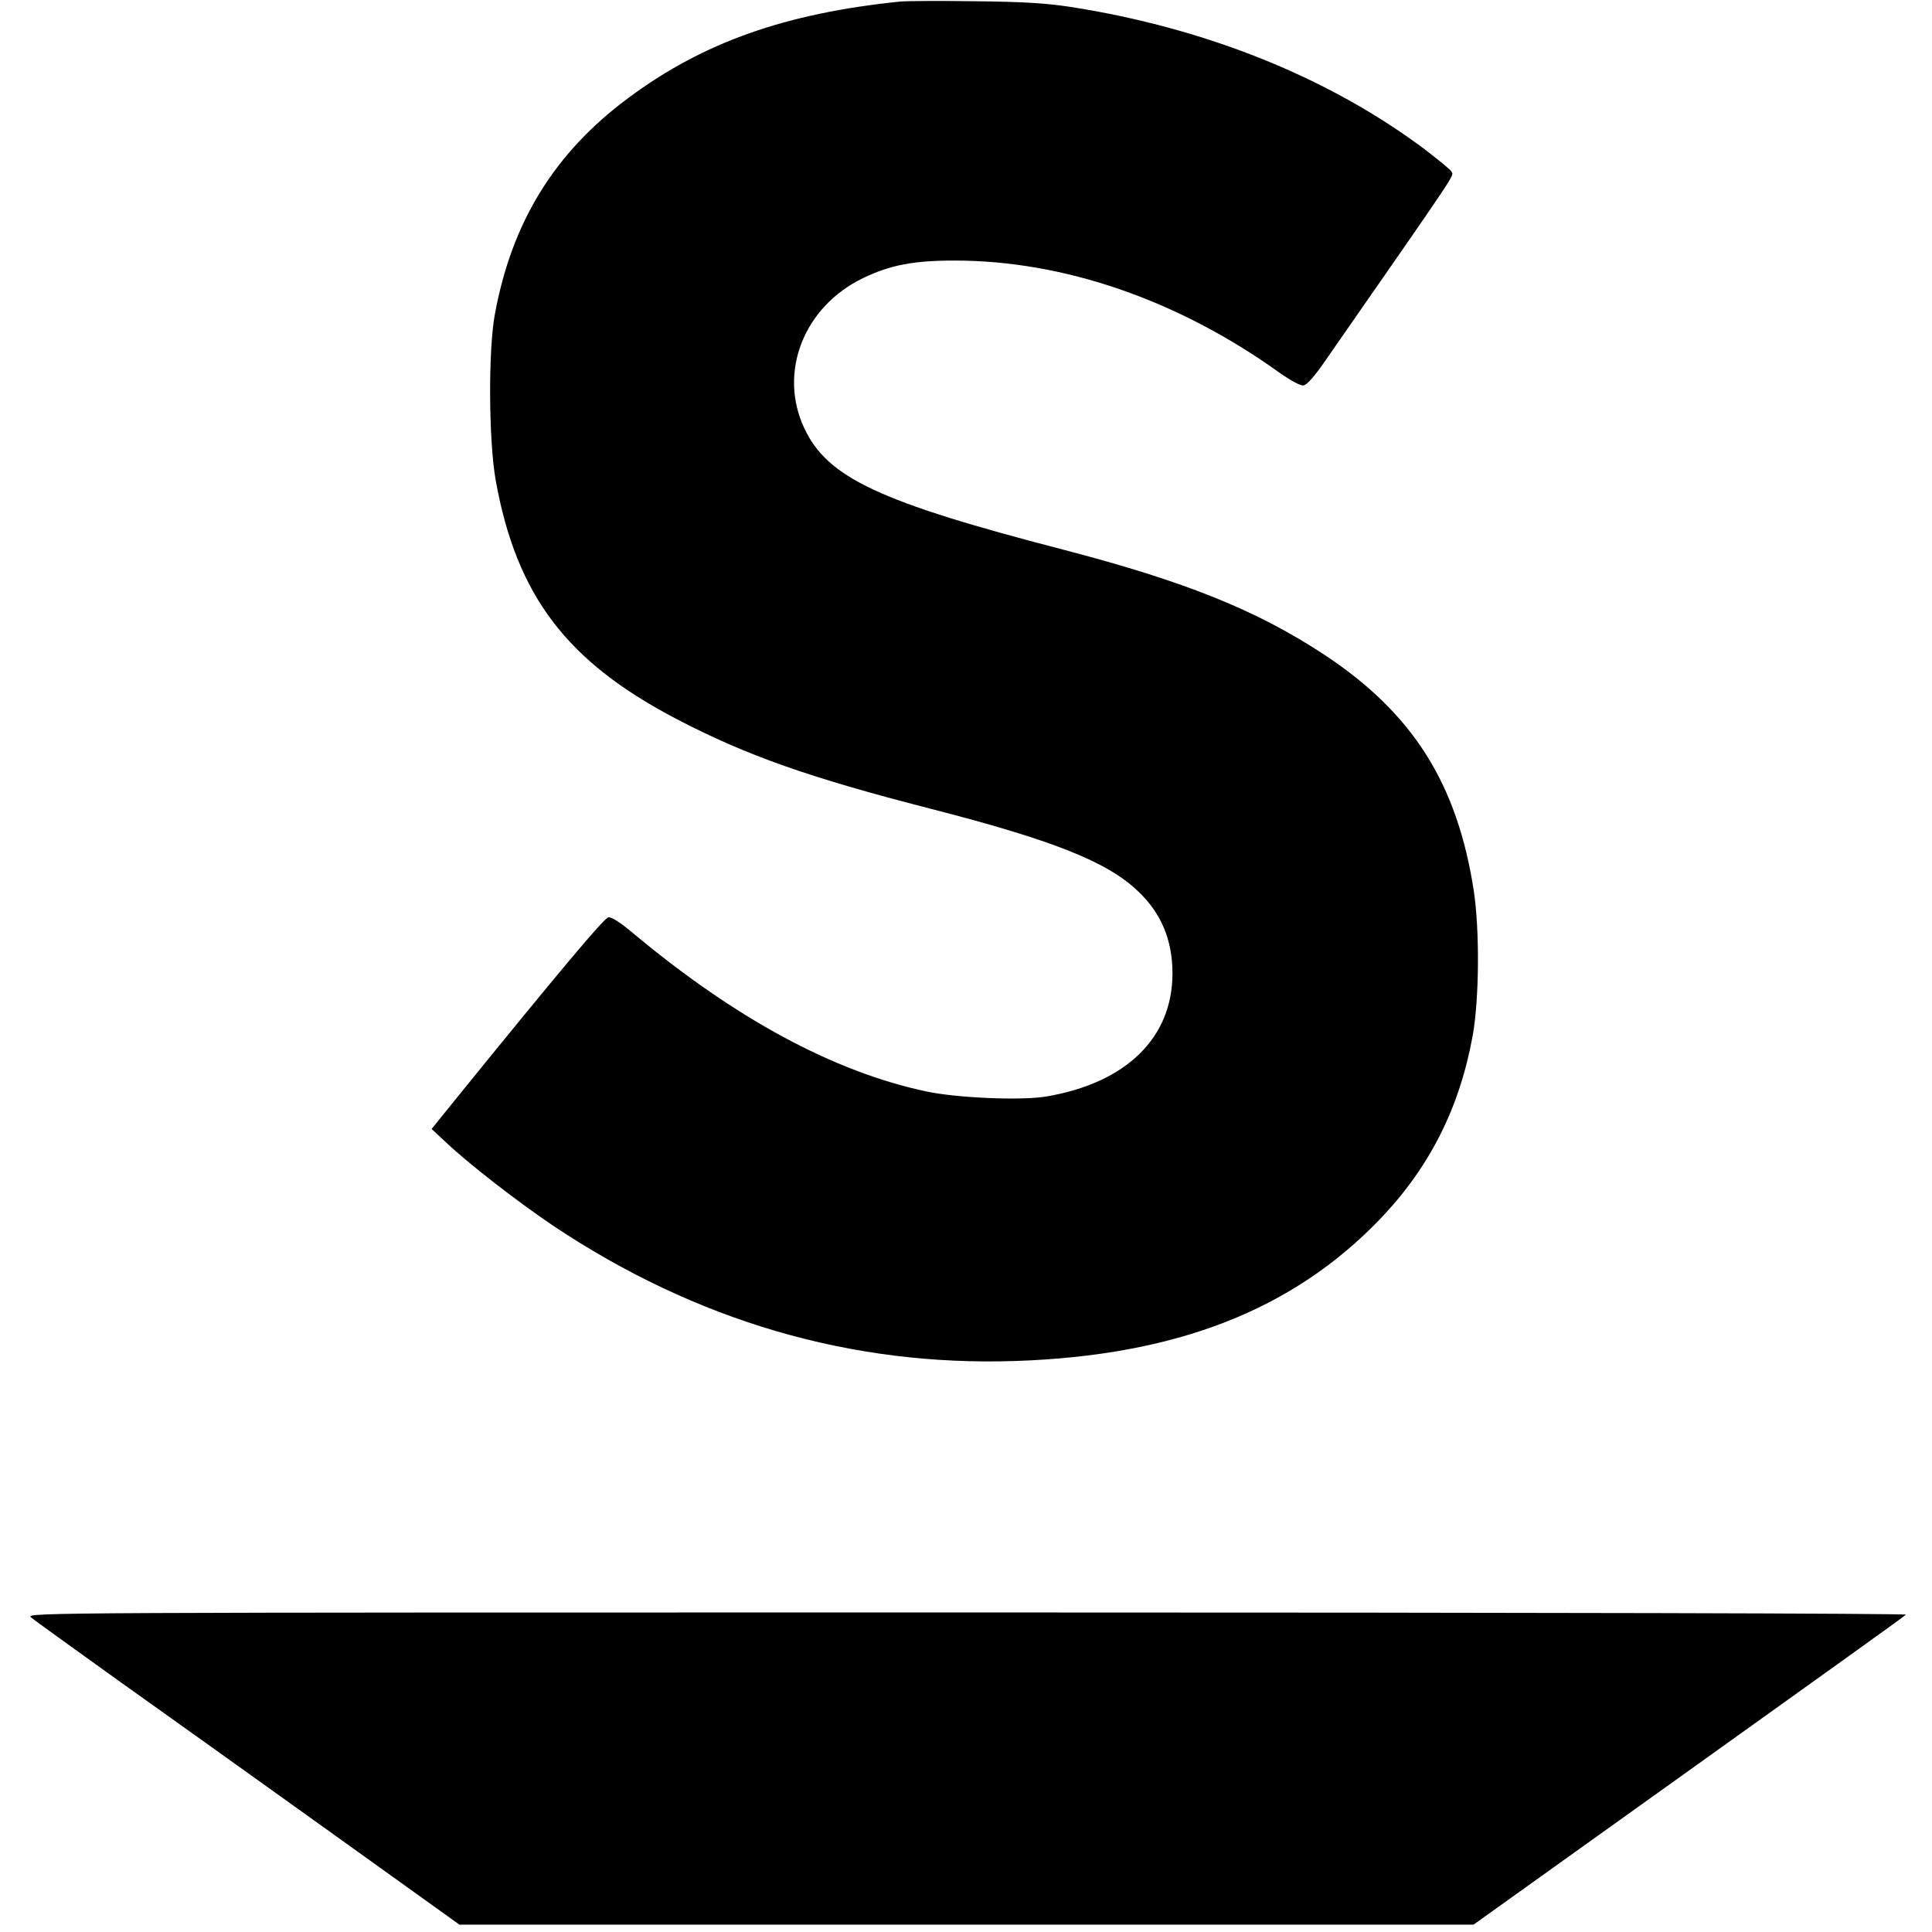 <?xml version="1.0" standalone="no"?>
<!DOCTYPE svg PUBLIC "-//W3C//DTD SVG 20010904//EN"
 "http://www.w3.org/TR/2001/REC-SVG-20010904/DTD/svg10.dtd">
<svg version="1.0" xmlns="http://www.w3.org/2000/svg"
 width="786pt" height="786pt" viewBox="0 0 786 786"
 preserveAspectRatio="xMidYMid meet">
<g transform="translate(0,786) scale(0.1,-0.1)"
fill="#000000" stroke="none">
<path d="M3665 7854 c-470 -48 -804 -166 -1108 -392 -301 -223 -475 -505 -544
-882 -27 -148 -25 -514 4 -676 85 -468 288 -736 737 -970 284 -148 537 -237
1031 -364 495 -127 718 -215 843 -334 96 -90 142 -200 142 -336 0 -262 -188
-446 -514 -501 -100 -17 -365 -6 -489 21 -375 80 -774 295 -1192 644 -50 42
-87 66 -100 64 -17 -3 -186 -203 -623 -742 l-96 -119 59 -55 c99 -93 295 -244
436 -339 580 -387 1211 -572 1879 -550 655 22 1130 207 1487 580 201 211 322
452 375 747 26 149 28 424 4 585 -67 436 -247 722 -606 960 -276 182 -566 299
-1065 429 -748 194 -957 292 -1052 492 -108 228 -4 496 239 613 110 53 205 71
372 71 445 0 910 -161 1321 -456 47 -33 86 -54 98 -52 14 2 45 37 87 98 563
810 523 750 515 772 -3 7 -52 47 -108 90 -391 293 -891 494 -1442 580 -100 15
-190 21 -390 23 -143 2 -278 1 -300 -1z"/>
<path d="M125 1281 c11 -10 171 -125 355 -257 184 -131 572 -408 862 -616
l527 -378 2063 0 2063 0 875 626 c481 344 879 629 884 635 6 5 -1441 9 -3819
9 -3734 0 -3829 0 -3810 -19z"/>
</g>
</svg>
